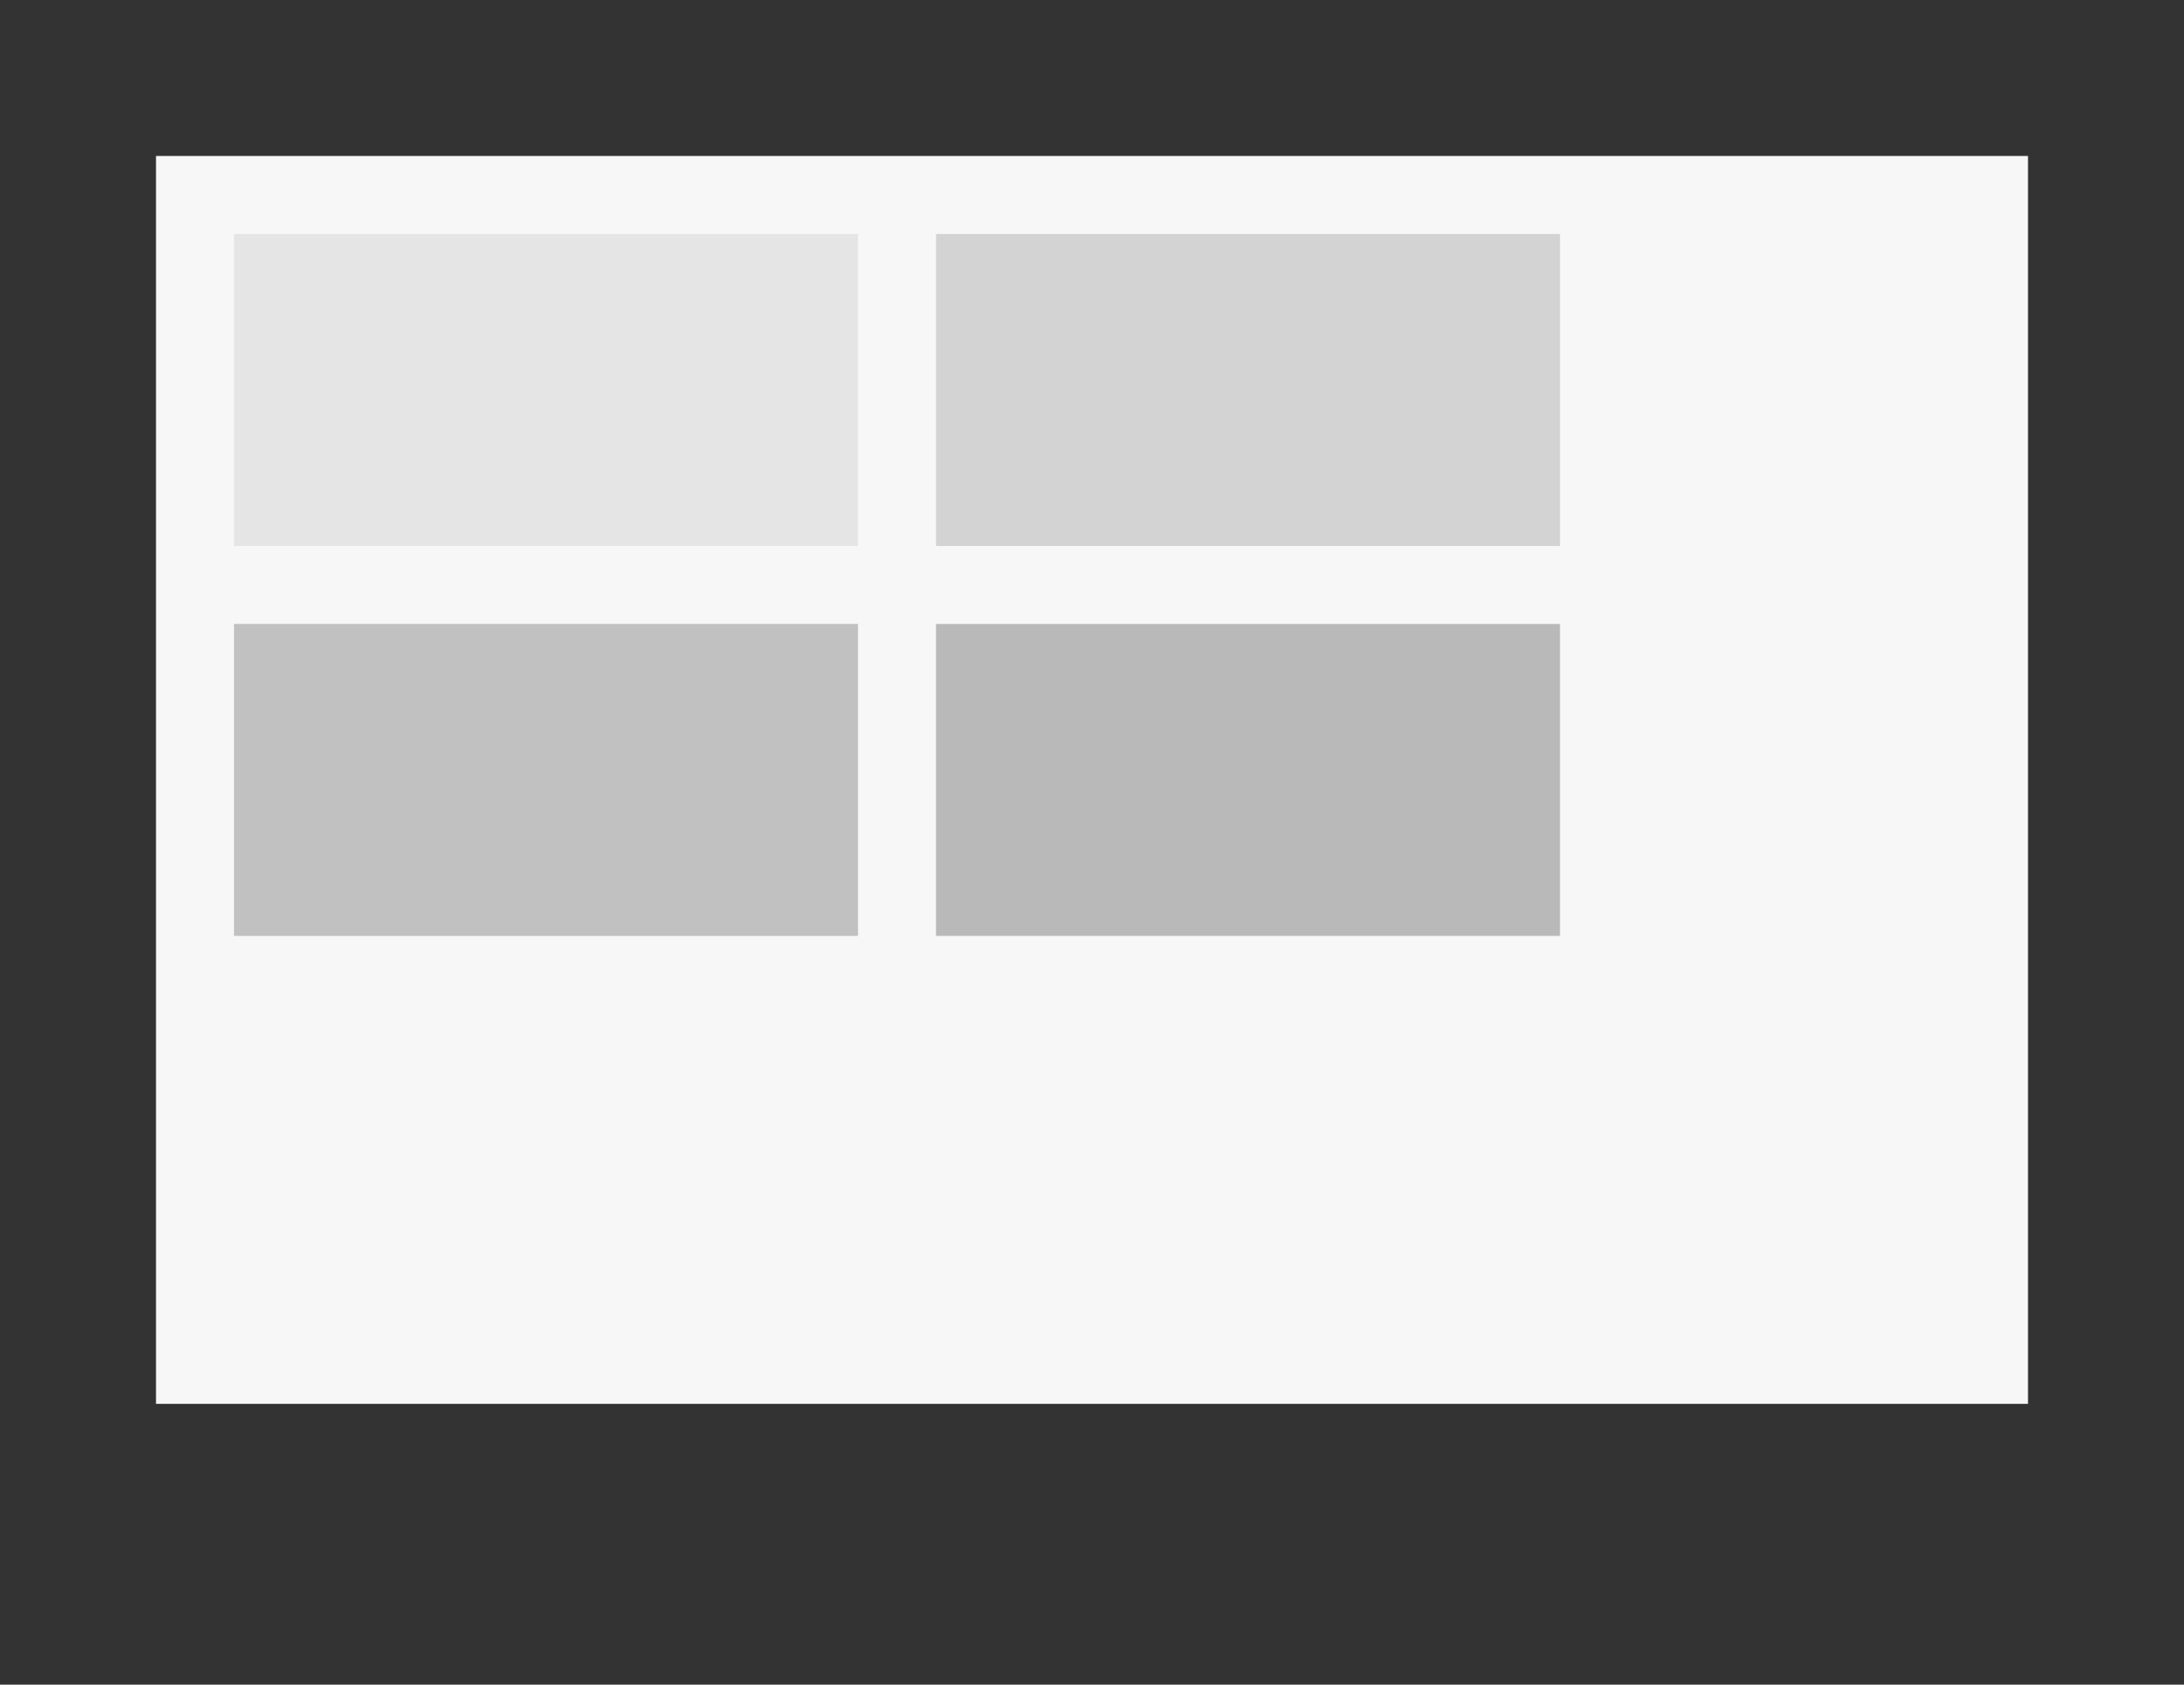 <svg width="1400" height="1080" viewBox="0 0 1400 1080" fill="none" xmlns="http://www.w3.org/2000/svg">
  <rect x="0" y="0" width="1400" height="1080" fill="#333333" stroke="none"/>
  <rect x="100" y="100" width="1200" height="800" fill="#F7F7F7"/>
  <rect x="150" y="150" width="400" height="200" fill="#E5E5E5"/>
  <rect x="600" y="150" width="400" height="200" fill="#D3D3D3"/>
  <rect x="150" y="400" width="400" height="200" fill="#C1C1C1"/>
  <rect x="600" y="400" width="400" height="200" fill="#B9B9B9"/>
</svg>
